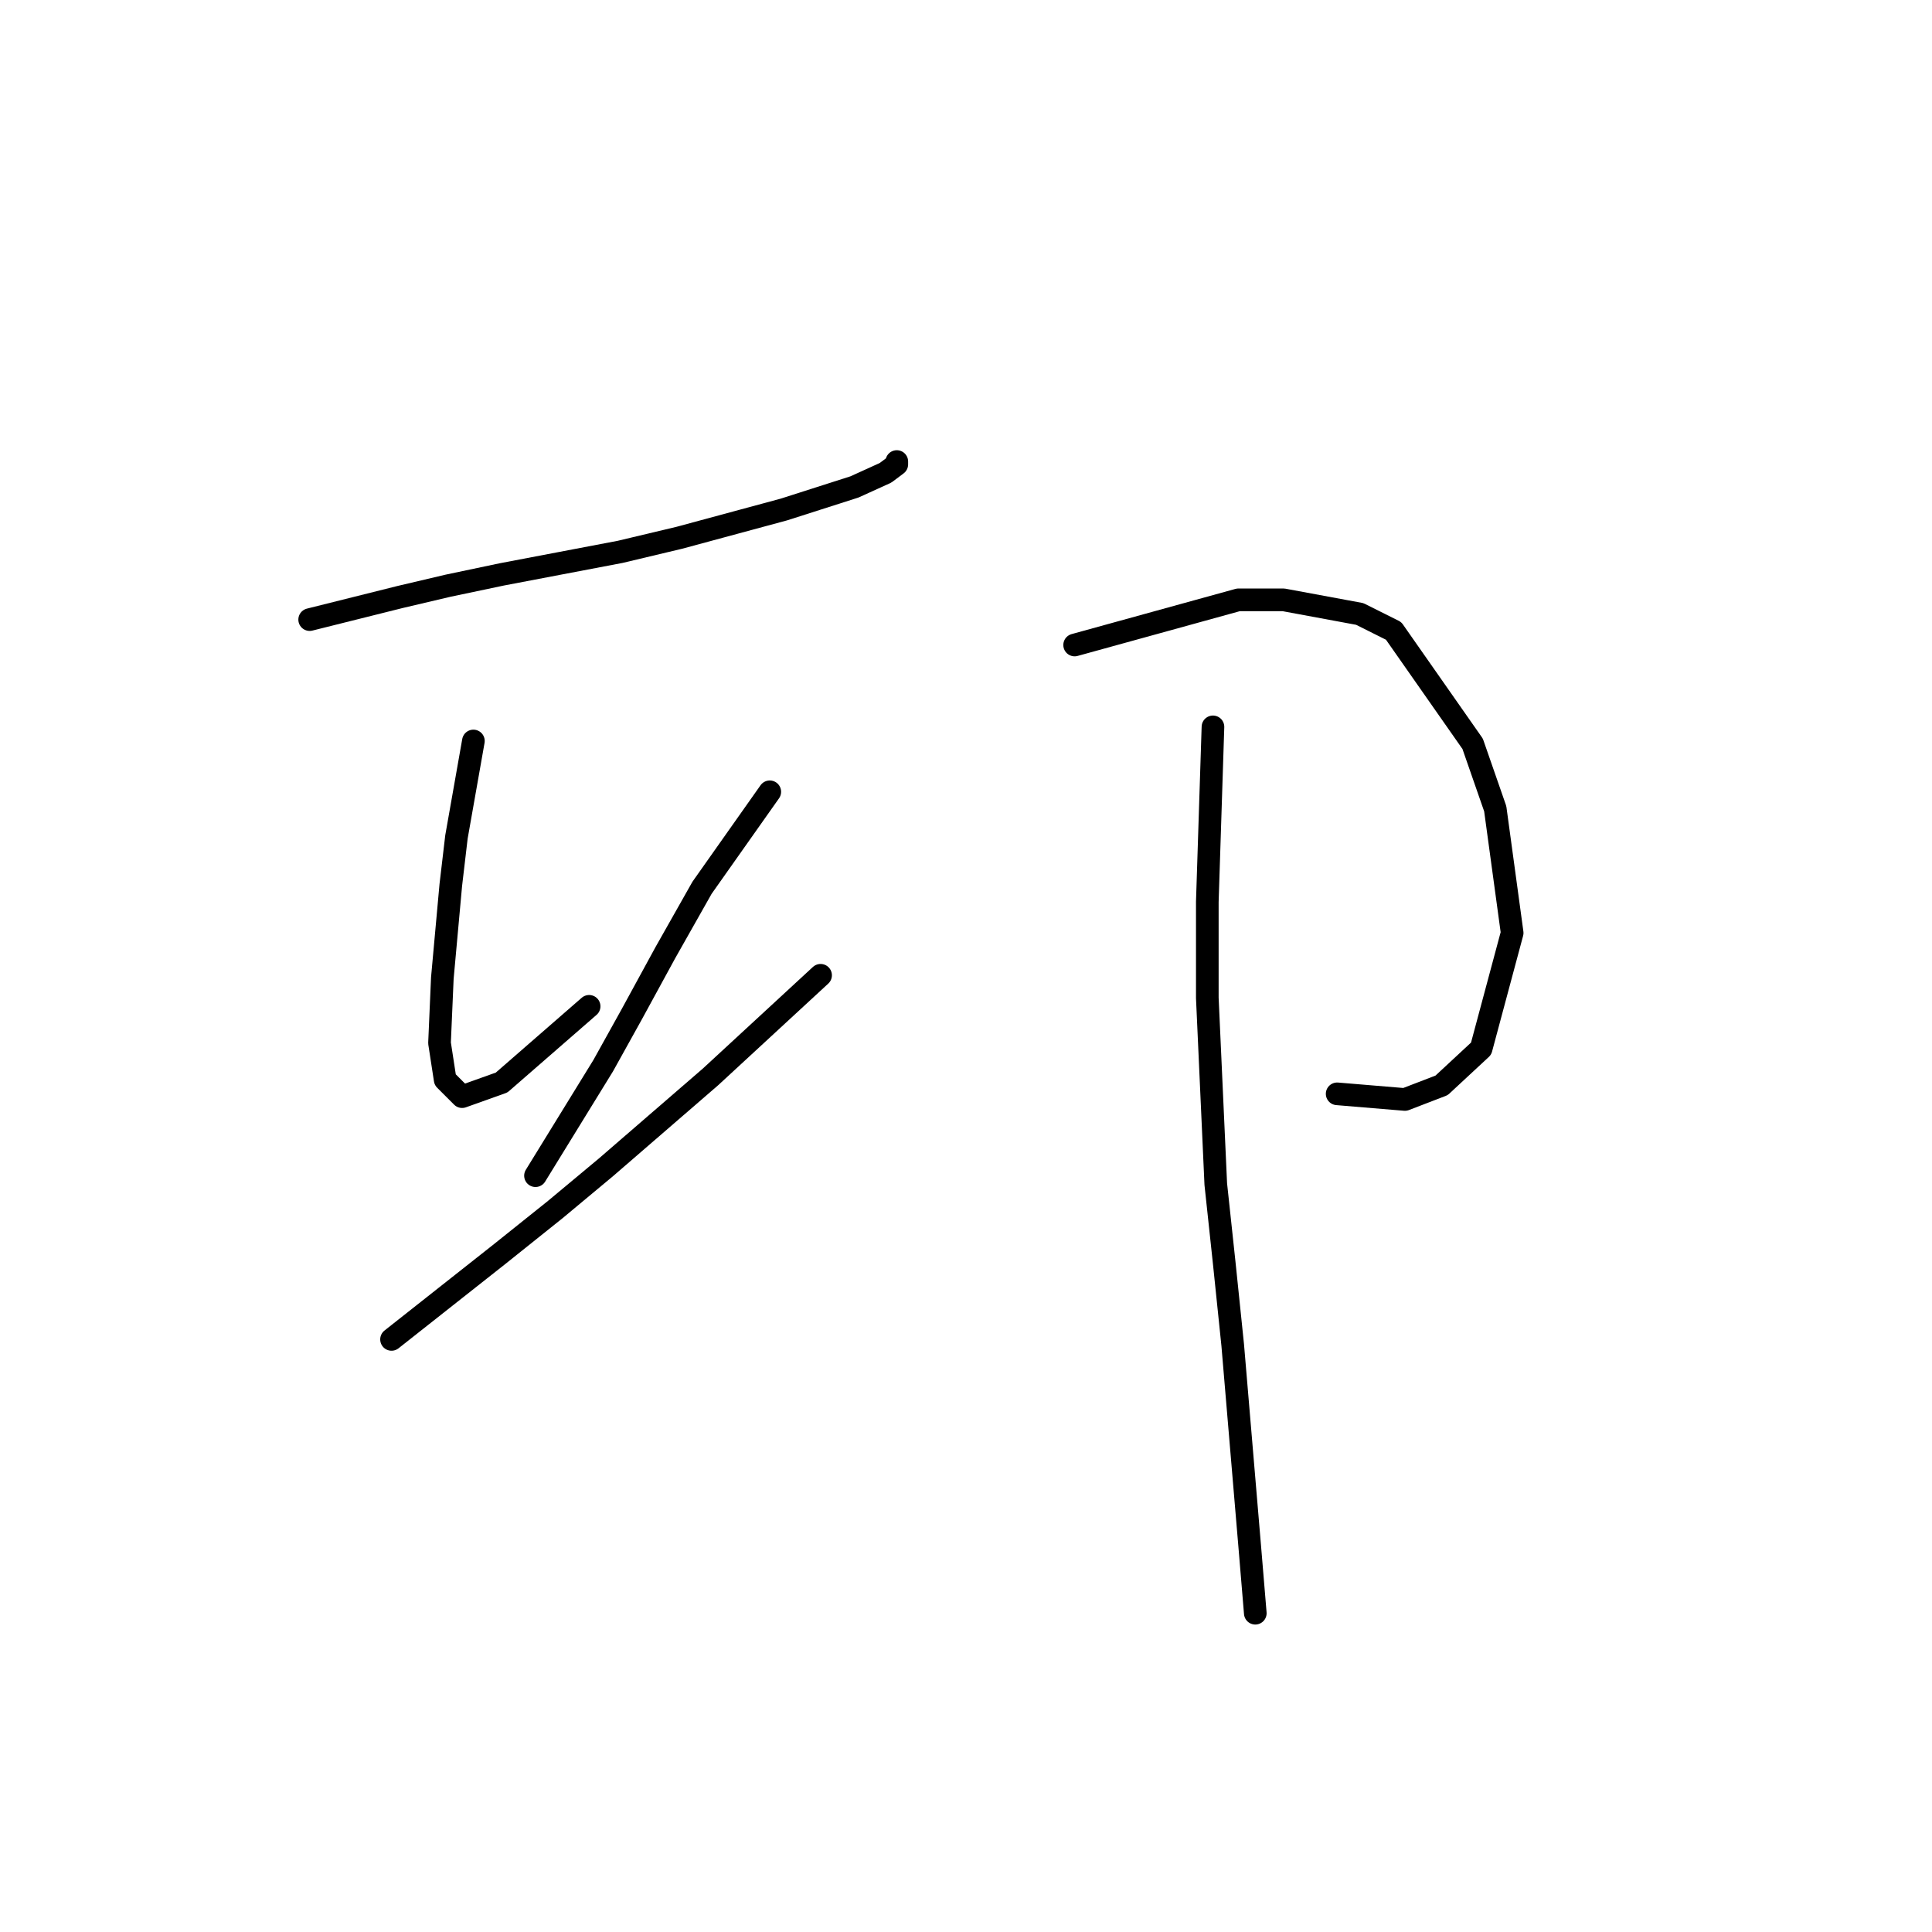 <?xml version="1.0" standalone="no"?>
    <svg width="256" height="256" xmlns="http://www.w3.org/2000/svg" version="1.1">
    <polyline stroke="black" stroke-width="3" stroke-linecap="round" fill="transparent" stroke-linejoin="round" points="41.033 82.101 47.017 80.605 53.002 79.108 59.36 77.612 66.467 76.116 82.176 73.124 90.031 71.254 103.87 67.513 113.221 64.521 117.335 62.651 118.831 61.529 118.831 61.155 118.831 61.155 " />
        <polyline stroke="black" stroke-width="3" stroke-linecap="round" fill="transparent" stroke-linejoin="round" points="62.727 98.184 61.605 104.543 60.482 110.901 59.734 117.26 58.612 129.603 58.238 138.205 58.986 143.068 61.231 145.312 66.467 143.442 78.062 133.343 78.062 133.343 " />
        <polyline stroke="black" stroke-width="3" stroke-linecap="round" fill="transparent" stroke-linejoin="round" points="102 104.917 97.511 111.275 93.023 117.634 88.161 126.236 83.672 134.465 79.932 141.198 70.955 155.785 70.955 155.785 " />
        <polyline stroke="black" stroke-width="3" stroke-linecap="round" fill="transparent" stroke-linejoin="round" points="51.88 177.478 58.986 171.868 66.093 166.258 73.574 160.273 80.306 154.663 94.145 142.694 108.732 129.229 108.732 129.229 " />
        <polyline stroke="black" stroke-width="3" stroke-linecap="round" fill="transparent" stroke-linejoin="round" points="142.395 85.467 153.242 82.475 164.089 79.482 170.073 79.482 180.172 81.353 184.661 83.597 195.133 98.558 198.126 107.161 200.37 123.618 196.256 138.953 191.019 143.816 186.157 145.686 177.18 144.938 177.18 144.938 " />
        <polyline stroke="black" stroke-width="3" stroke-linecap="round" fill="transparent" stroke-linejoin="round" points="160.723 96.314 160.349 107.909 159.975 119.504 159.975 132.221 161.097 156.907 162.219 167.38 163.341 178.227 165.585 204.783 166.333 213.759 166.333 213.759 " />
        </svg>
